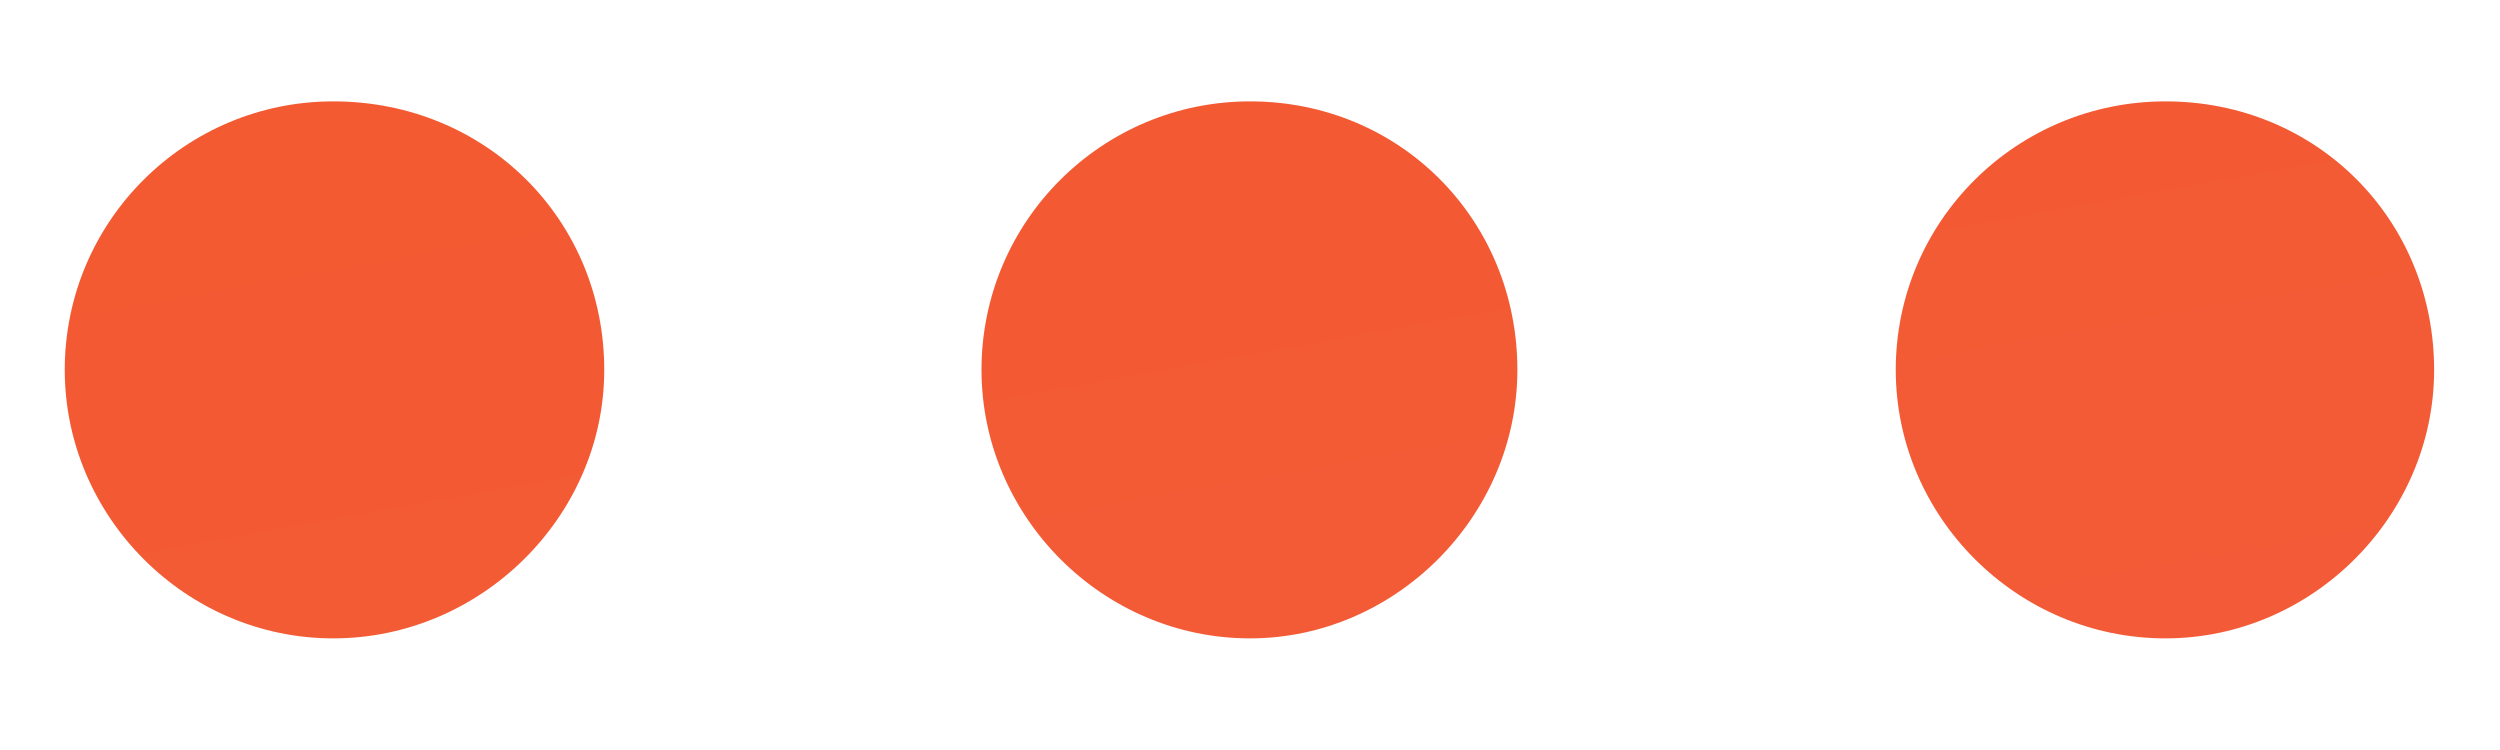<svg width="20" height="6" viewBox="0 0 20 6" fill="none" xmlns="http://www.w3.org/2000/svg">
<path d="M4.834 2.959C4.834 1.758 3.887 0.811 2.666 0.811C1.484 0.811 0.518 1.768 0.518 2.959C0.518 4.131 1.484 5.107 2.666 5.107C3.848 5.107 4.834 4.131 4.834 2.959ZM12.139 2.959C12.139 1.758 11.201 0.811 10 0.811C8.818 0.811 7.852 1.768 7.852 2.959C7.852 4.131 8.818 5.107 10 5.107C11.162 5.107 12.139 4.131 12.139 2.959ZM19.473 2.959C19.473 1.758 18.535 0.811 17.324 0.811C16.133 0.811 15.166 1.768 15.166 2.959C15.166 4.131 16.133 5.107 17.324 5.107C18.496 5.107 19.473 4.131 19.473 2.959Z" fill="url(#paint0_linear_95_3649)"/>
<defs>
<linearGradient id="paint0_linear_95_3649" x1="0.276" y1="-12.866" x2="6.34" y2="20.938" gradientUnits="userSpaceOnUse">
<stop stop-color="#F15A23"/>
<stop offset="1" stop-color="#F55B46"/>
</linearGradient>
</defs>
</svg>
